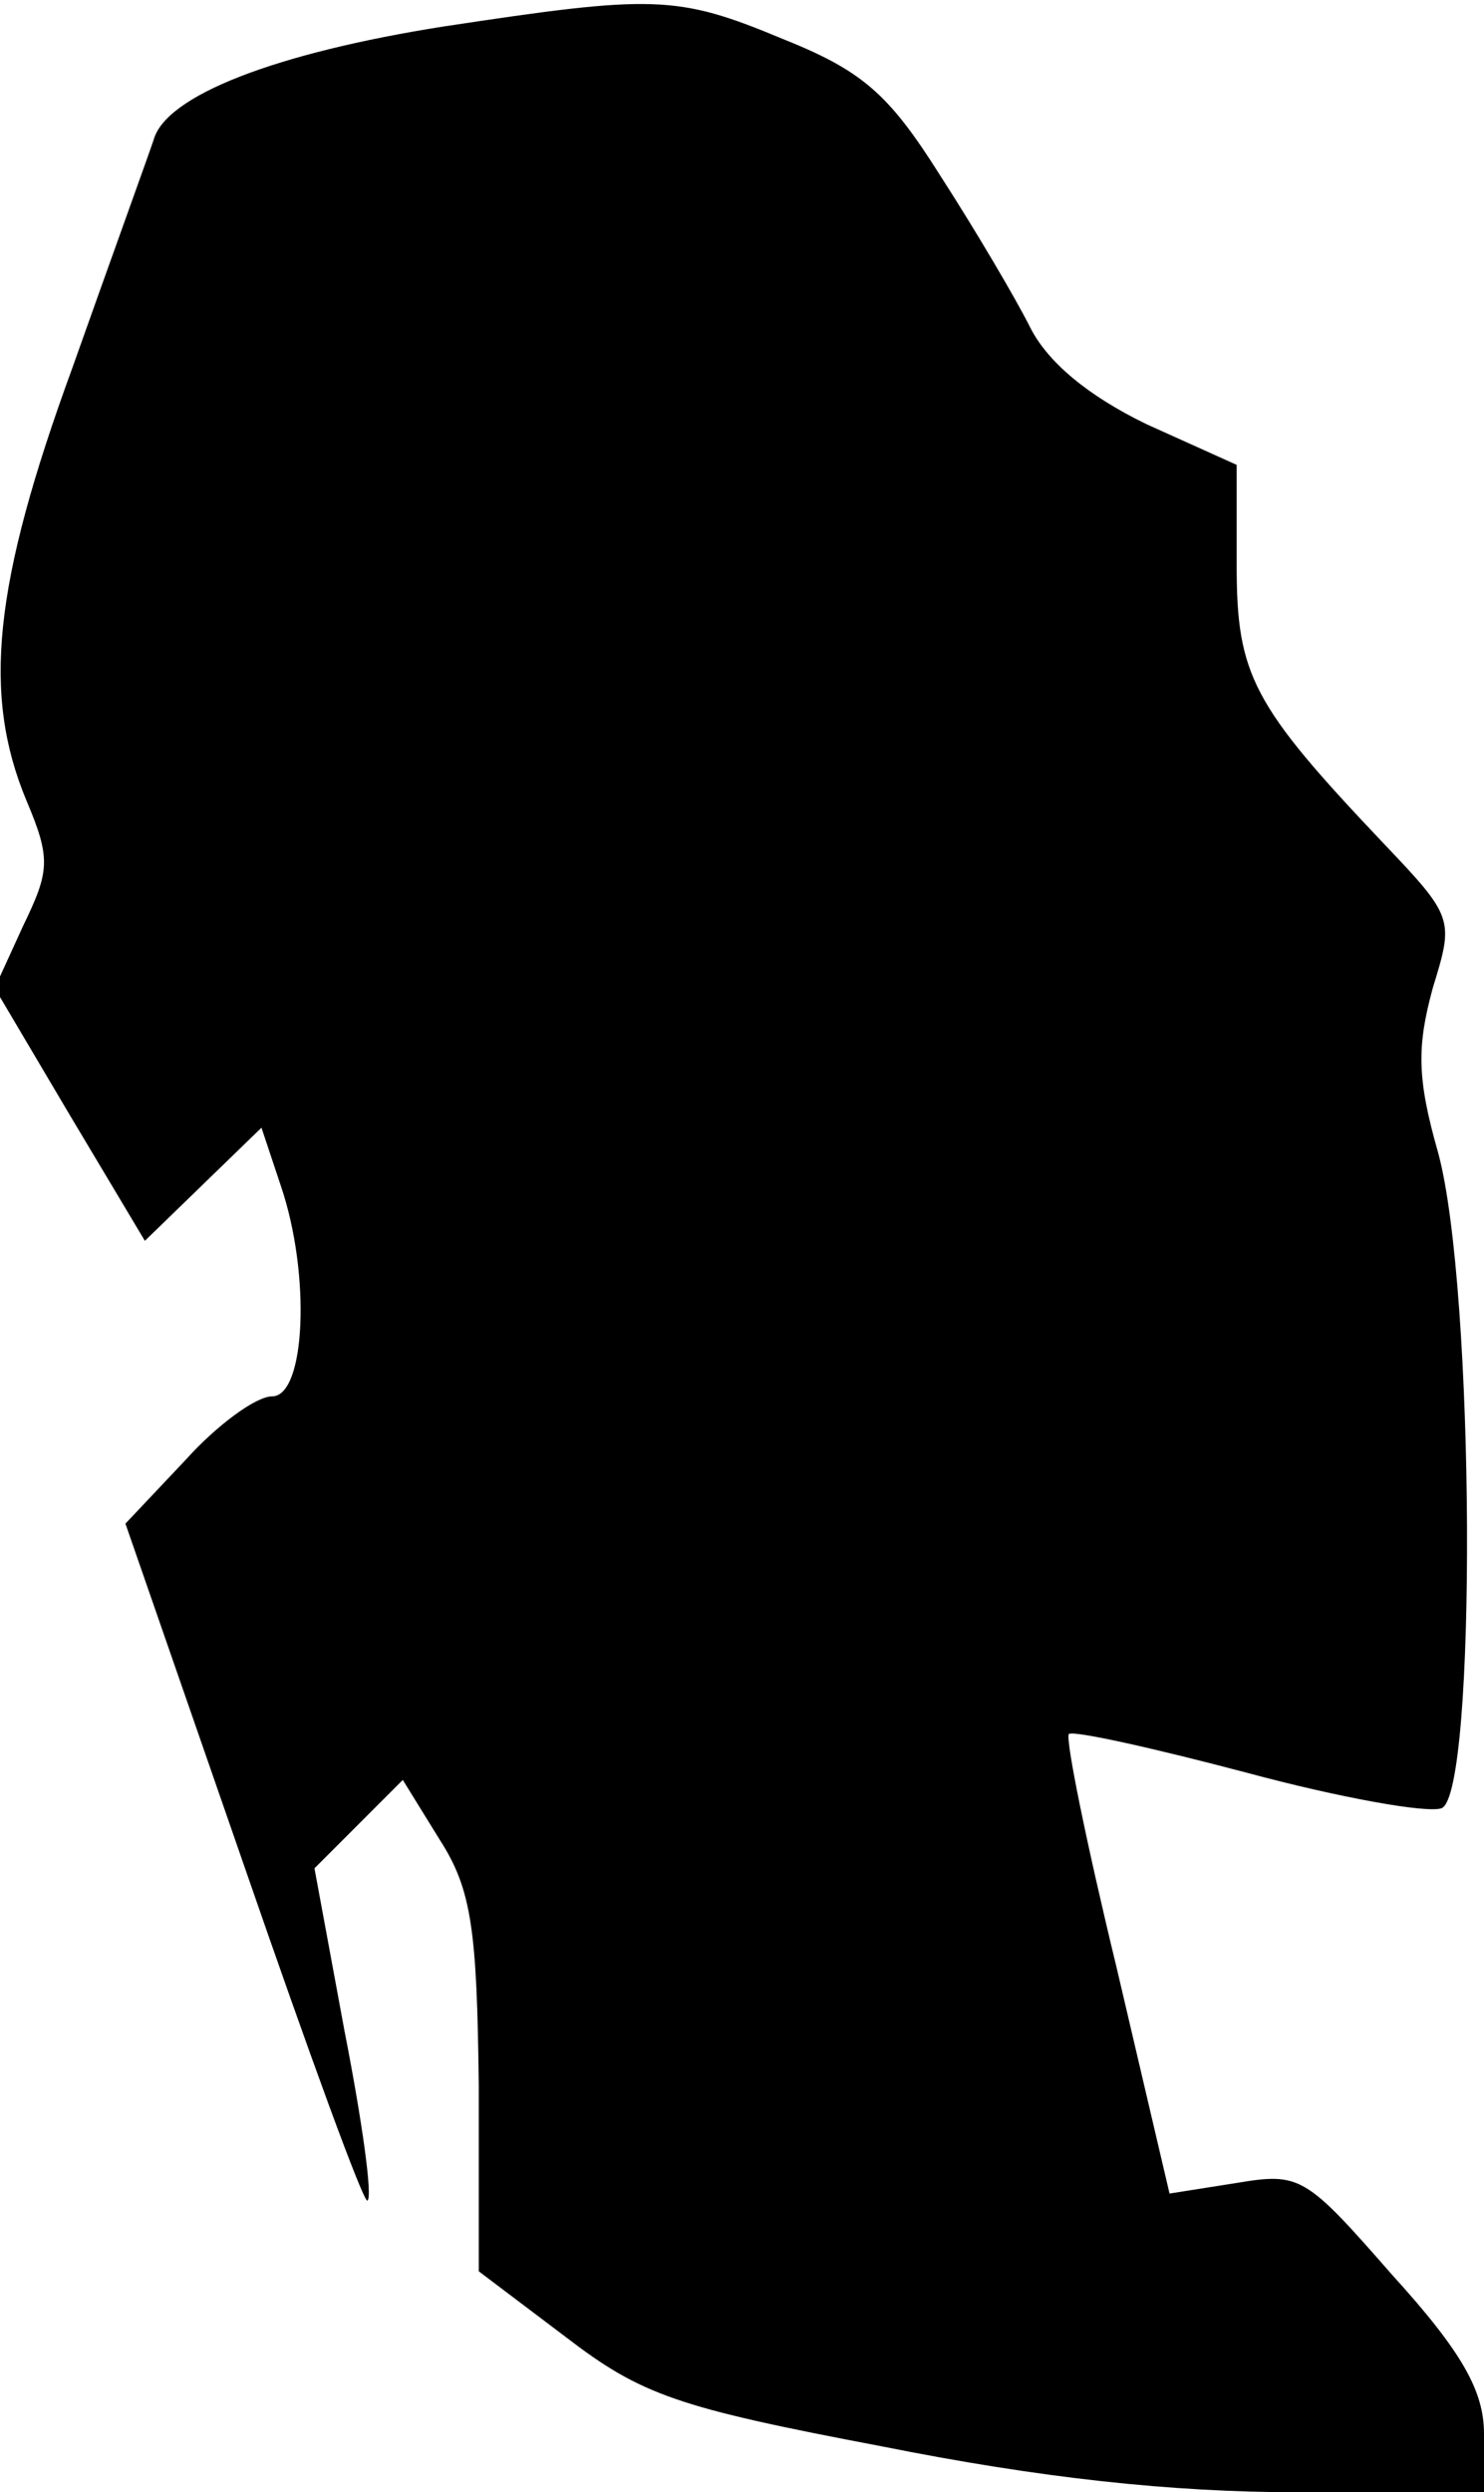 <?xml version="1.0" standalone="no"?>
<!DOCTYPE svg PUBLIC "-//W3C//DTD SVG 20010904//EN"
 "http://www.w3.org/TR/2001/REC-SVG-20010904/DTD/svg10.dtd">
<svg version="1.0" xmlns="http://www.w3.org/2000/svg"
 width="84pt" height="141pt" viewBox="0 0 84 141"
 preserveAspectRatio="xMidYMid meet">
<g transform="translate(0,141) scale(0.1,-0.1)"
fill="#000000" stroke="none">
<path fill="#000000" stroke="none" d="M251 1395 c-95 -15 -157 -39 -164 -64
-3 -9 -24 -67 -46 -129 -45 -123 -51 -185 -26 -245 14 -33 13 -40 -2 -71 l-16
-35 42 -71 43 -72 33 32 33 32 11 -33 c17 -50 14 -119 -5 -119 -9 0 -31 -16
-49 -36 l-34 -36 67 -193 c37 -107 68 -192 70 -190 3 2 -3 45 -13 96 l-17 92
25 25 25 25 21 -34 c18 -28 21 -51 22 -139 l0 -105 49 -37 c43 -33 63 -40 179
-62 90 -18 164 -26 236 -26 l105 0 0 33 c0 24 -12 46 -52 90 -49 56 -52 58
-88 52 l-38 -6 -30 128 c-17 70 -29 129 -27 132 3 2 48 -8 101 -22 52 -14 102
-23 110 -20 20 8 19 294 -2 371 -12 42 -12 60 -3 93 12 39 12 40 -28 82 -74
78 -83 95 -83 157 l0 57 -51 23 c-33 16 -56 35 -66 55 -8 16 -31 55 -51 86
-29 46 -44 59 -89 77 -60 25 -73 25 -192 7z"/>
</g>
</svg>
